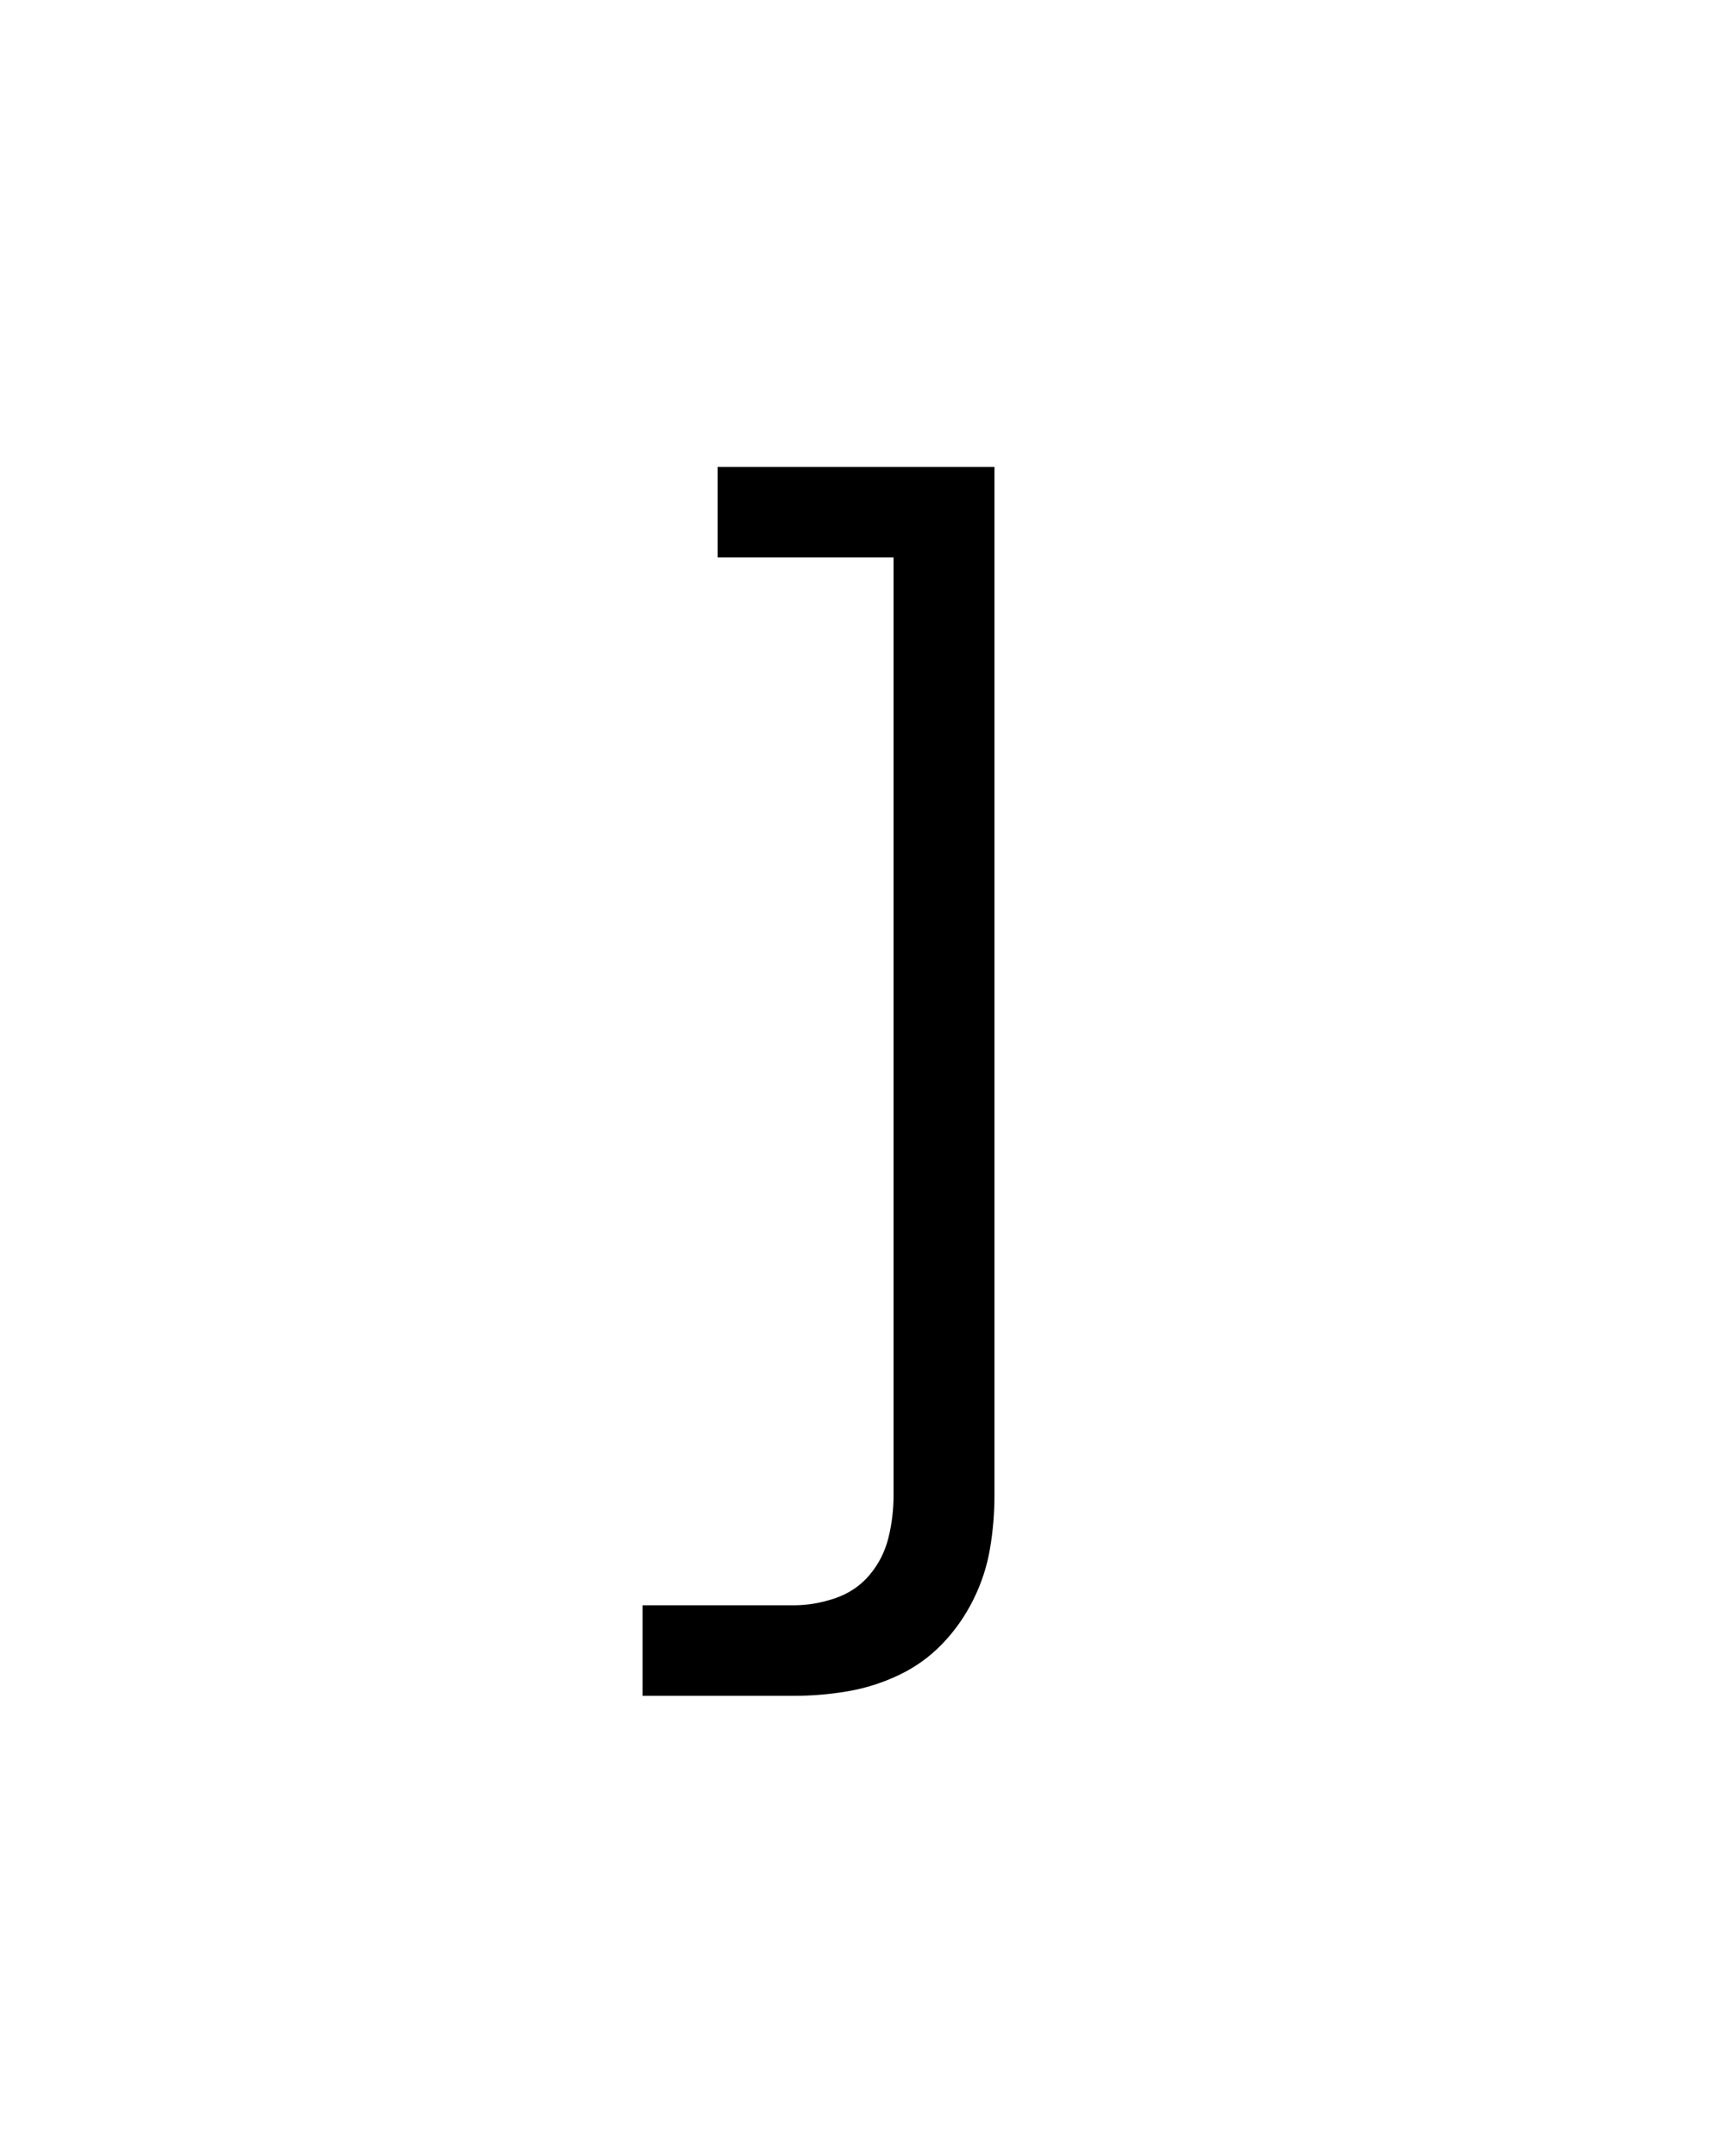 <svg xmlns="http://www.w3.org/2000/svg" height="160" viewBox="0 0 128 160" width="128"><defs><path d="M 80 215 L 80 145 L 197 145 C 207.667 145 218.333 143.167 229 139.5 C 239.667 135.833 248.5 129.833 255.5 121.5 C 262.5 113.167 267.333 103.667 270 93 C 272.667 82.333 274 71.333 274 60 L 274 -665 L 138 -665 L 138 -735 L 352 -735 L 352 60 C 352 74 350.833 87.833 348.5 101.5 C 346.167 115.167 341.833 128.333 335.5 141 C 329.167 153.667 321.167 165 311.5 175 C 301.833 185 290.667 193 278 199 C 265.333 205 252.167 209.167 238.5 211.5 C 224.833 213.833 211 215 197 215 Z " id="path1"/></defs><g><g fill="#000000" transform="translate(40 105.21) rotate(0)"><use href="#path1" transform="translate(0 0) scale(0.096)"/></g></g></svg>